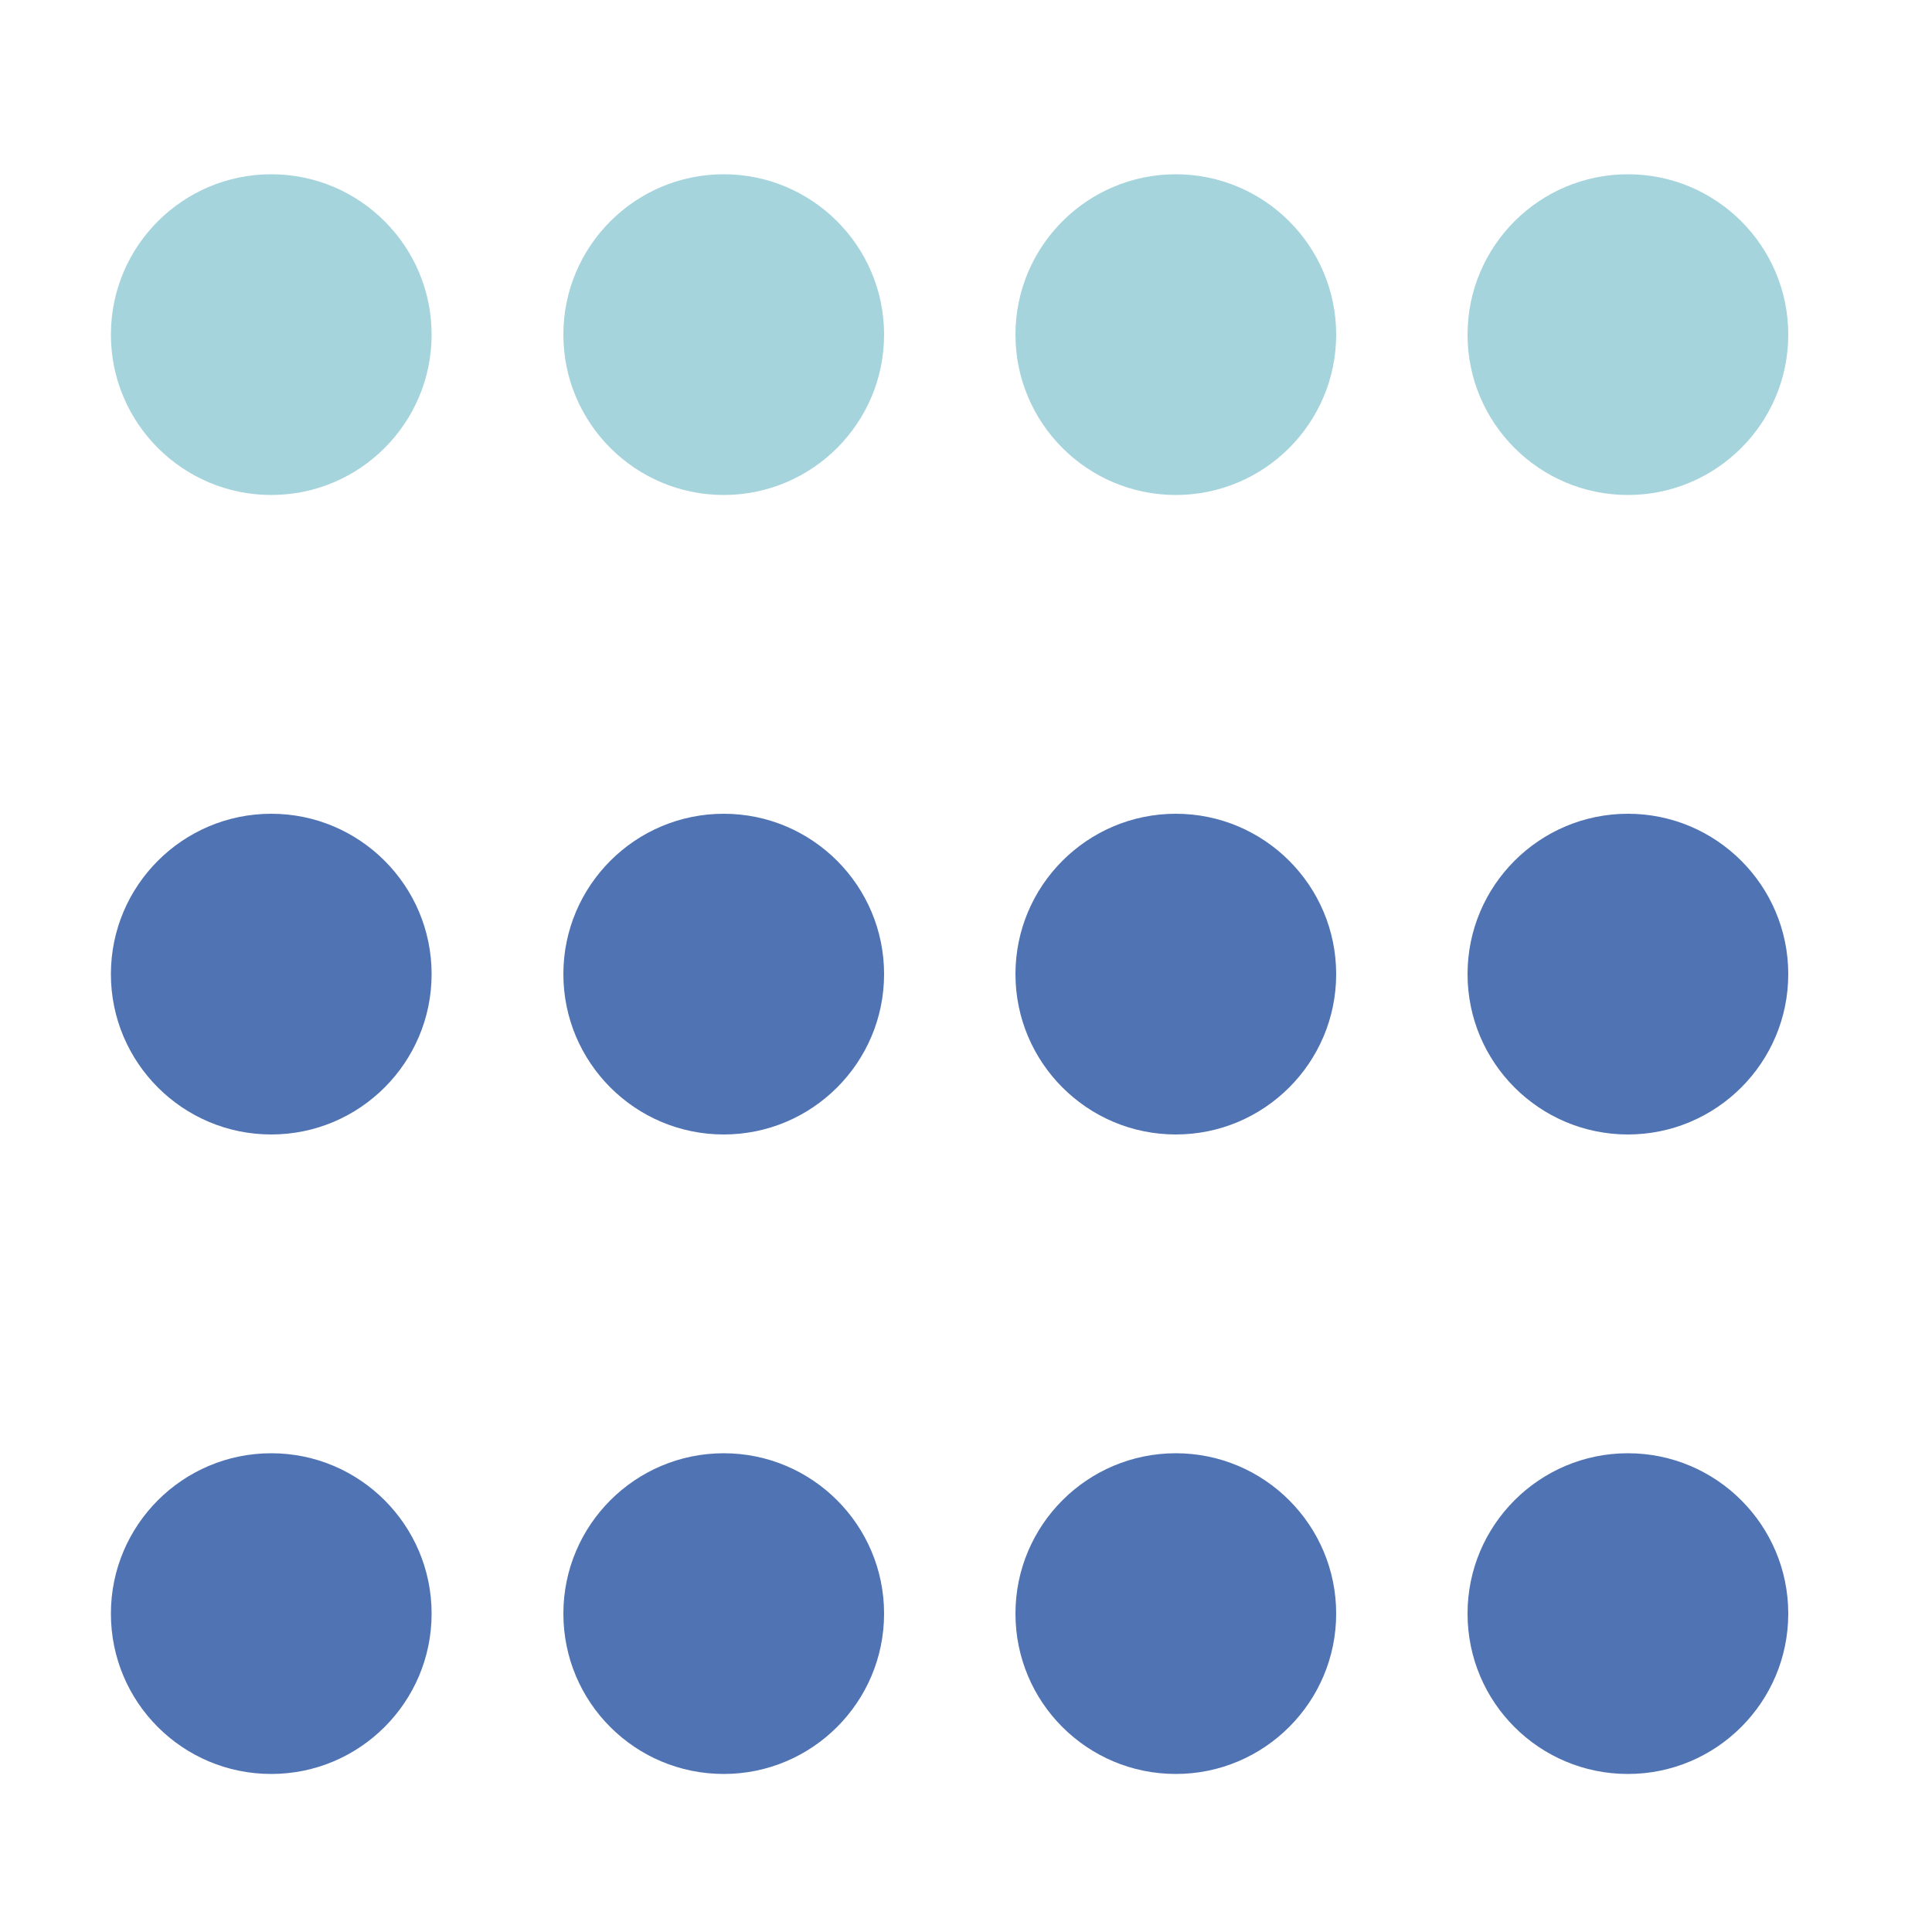 <?xml version="1.0" encoding="utf-8"?>
<!-- Generator: Adobe Illustrator 24.0.3, SVG Export Plug-In . SVG Version: 6.00 Build 0)  -->
<svg version="1.1" id="圖層_1" xmlns="http://www.w3.org/2000/svg" xmlns:xlink="http://www.w3.org/1999/xlink" x="0px" y="0px"
	 viewBox="0 0 50 50" style="enable-background:new 0 0 50 50;" xml:space="preserve">
<style type="text/css">
	.st0{fill:#A5D4DC;}
	.st1{fill:#5073B3;}
</style>
<g>
	<g>
		<path class="st0" d="M37.98,8.66c0-2.29,1.86-4.15,4.15-4.15c2.29,0,4.15,1.86,4.15,4.15c0,2.29-1.86,4.15-4.15,4.15
			C39.84,12.81,37.98,10.95,37.98,8.66z"/>
		<path class="st0" d="M26.28,8.66c0-2.29,1.86-4.15,4.15-4.15c2.29,0,4.15,1.86,4.15,4.15c0,2.29-1.86,4.15-4.15,4.15
			C28.14,12.81,26.28,10.95,26.28,8.66z"/>
		<path class="st0" d="M14.58,8.66c0-2.29,1.86-4.15,4.15-4.15c2.29,0,4.15,1.86,4.15,4.15c0,2.29-1.86,4.15-4.15,4.15
			C16.44,12.81,14.58,10.95,14.58,8.66z"/>
		<path class="st0" d="M2.87,8.66c0-2.29,1.86-4.15,4.15-4.15c2.29,0,4.15,1.86,4.15,4.15c0,2.29-1.86,4.15-4.15,4.15
			C4.73,12.81,2.87,10.95,2.87,8.66z"/>
	</g>
</g>
<g>
	<path class="st1" d="M37.98,25.21c0-2.29,1.86-4.15,4.15-4.15c2.29,0,4.15,1.86,4.15,4.15c0,2.29-1.86,4.15-4.15,4.15
		C39.84,29.36,37.98,27.5,37.98,25.21z"/>
	<path class="st1" d="M26.28,25.21c0-2.29,1.86-4.15,4.15-4.15c2.29,0,4.15,1.86,4.15,4.15c0,2.29-1.86,4.15-4.15,4.15
		C28.14,29.36,26.28,27.5,26.28,25.21z"/>
	<path class="st1" d="M14.58,25.21c0-2.29,1.86-4.15,4.15-4.15c2.29,0,4.15,1.86,4.15,4.15c0,2.29-1.86,4.15-4.15,4.15
		C16.44,29.36,14.58,27.5,14.58,25.21z"/>
	<path class="st1" d="M2.87,25.21c0-2.29,1.86-4.15,4.15-4.15c2.29,0,4.15,1.86,4.15,4.15c0,2.29-1.86,4.15-4.15,4.15
		C4.73,29.36,2.87,27.5,2.87,25.21z"/>
</g>
<g>
	<path class="st1" d="M37.98,41.76c0-2.29,1.86-4.15,4.15-4.15c2.29,0,4.15,1.86,4.15,4.15c0,2.29-1.86,4.15-4.15,4.15
		C39.84,45.91,37.98,44.06,37.98,41.76z"/>
	<path class="st1" d="M26.28,41.76c0-2.29,1.86-4.15,4.15-4.15c2.29,0,4.15,1.86,4.15,4.15c0,2.29-1.86,4.15-4.15,4.15
		C28.14,45.91,26.28,44.06,26.28,41.76z"/>
	<path class="st1" d="M14.58,41.76c0-2.29,1.86-4.15,4.15-4.15c2.29,0,4.15,1.86,4.15,4.15c0,2.29-1.86,4.15-4.15,4.15
		C16.44,45.91,14.58,44.06,14.58,41.76z"/>
	<path class="st1" d="M2.87,41.76c0-2.29,1.86-4.15,4.15-4.15c2.29,0,4.15,1.86,4.15,4.15c0,2.29-1.86,4.15-4.15,4.15
		C4.73,45.91,2.87,44.06,2.87,41.76z"/>
</g>
</svg>
